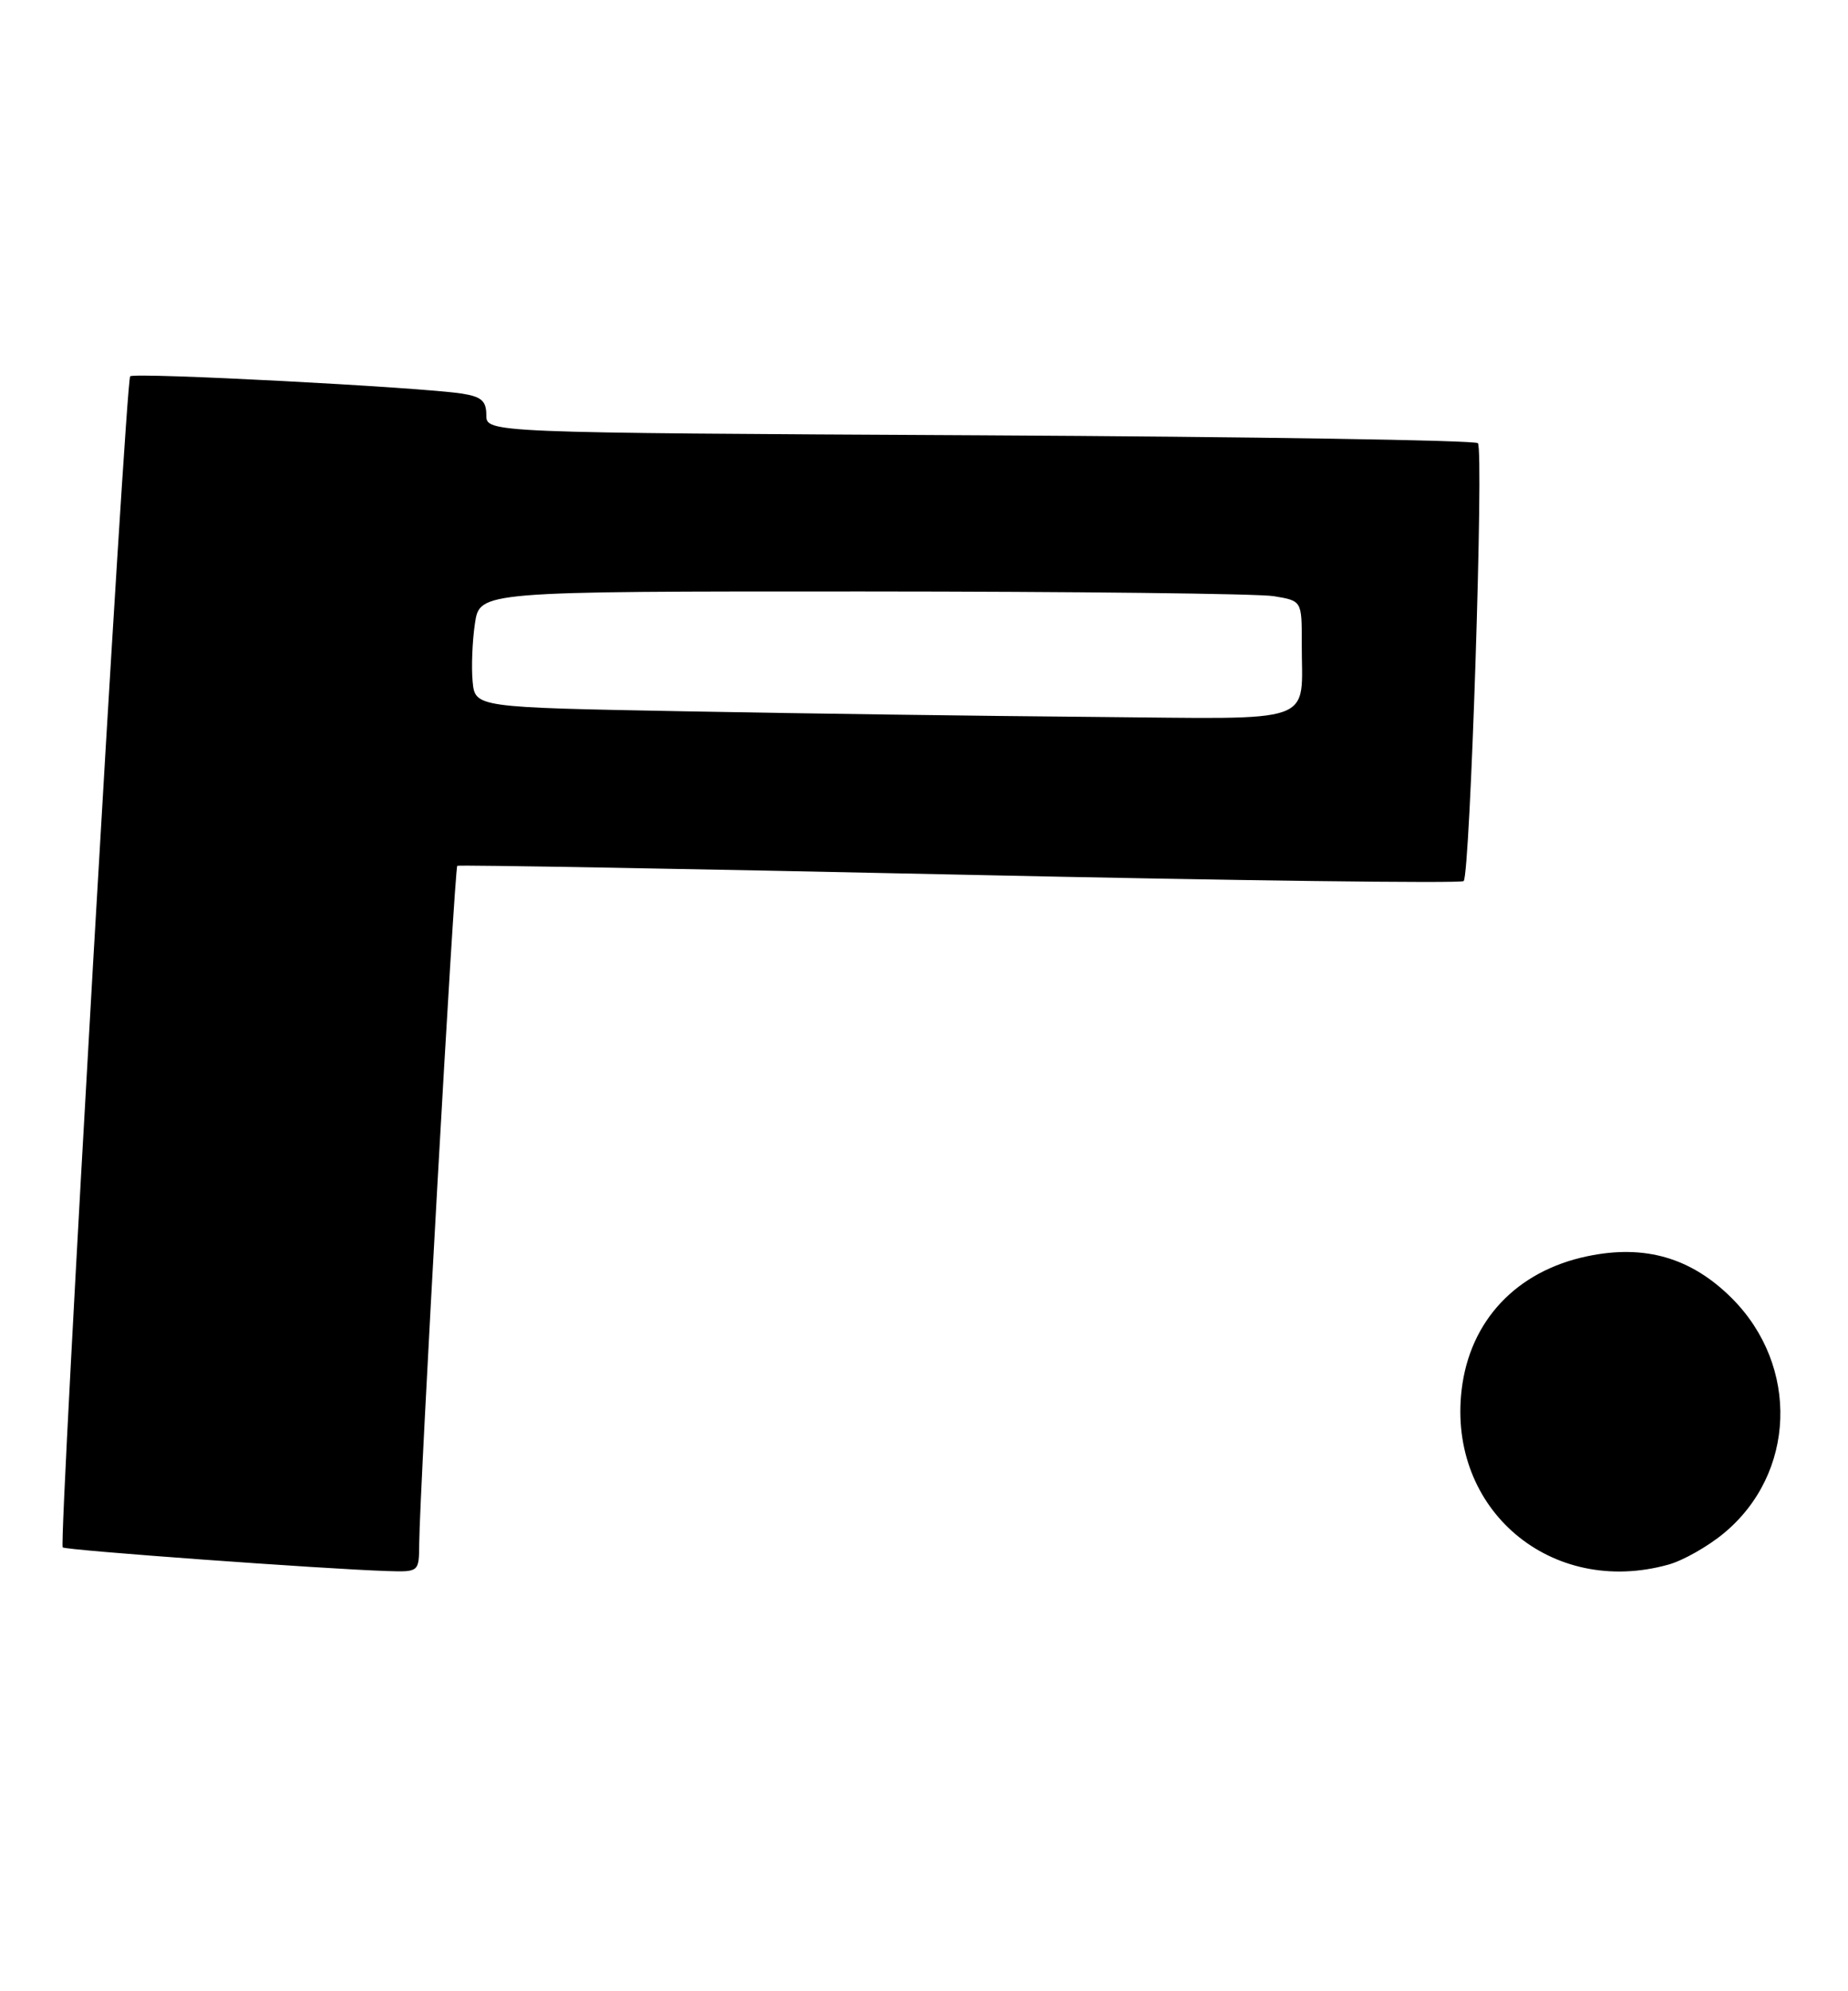 <?xml version="1.0" encoding="UTF-8" standalone="no"?>
<!DOCTYPE svg PUBLIC "-//W3C//DTD SVG 1.1//EN" "http://www.w3.org/Graphics/SVG/1.1/DTD/svg11.dtd" >
<svg xmlns="http://www.w3.org/2000/svg" xmlns:xlink="http://www.w3.org/1999/xlink" version="1.1" viewBox="0 0 247 266">
 <g >
 <path fill="currentColor"
d=" M 56.03 206.25 C 56.10 198.76 60.75 115.92 61.12 115.66 C 61.33 115.52 91.55 116.05 128.27 116.84 C 164.99 117.64 195.31 118.03 195.63 117.70 C 196.50 116.83 198.35 60.02 197.53 59.20 C 197.15 58.81 167.17 58.34 130.92 58.15 C 65.00 57.81 65.00 57.81 65.00 55.45 C 65.00 53.56 64.35 52.99 61.75 52.58 C 56.22 51.72 17.94 49.72 17.40 50.27 C 16.78 50.89 7.83 206.16 8.38 206.71 C 8.75 207.09 43.30 209.60 51.75 209.87 C 56.00 210.00 56.00 210.00 56.03 206.25 Z  M 223.00 209.01 C 224.93 208.48 228.25 206.60 230.38 204.84 C 240.03 196.88 240.54 182.51 231.49 173.44 C 226.06 168.01 219.84 166.20 212.14 167.82 C 202.68 169.80 196.45 176.42 195.36 185.65 C 193.47 201.67 207.32 213.38 223.00 209.01 Z  M 91.50 95.02 C 63.50 94.50 63.50 94.50 63.17 91.03 C 62.99 89.12 63.13 85.63 63.48 83.28 C 64.12 79.00 64.12 79.00 115.31 79.01 C 143.47 79.02 168.19 79.30 170.25 79.64 C 174.00 80.26 174.00 80.26 173.99 85.88 C 173.96 96.98 176.61 96.03 146.13 95.77 C 131.49 95.65 106.90 95.31 91.50 95.02 Z "/>
</g>
</svg>